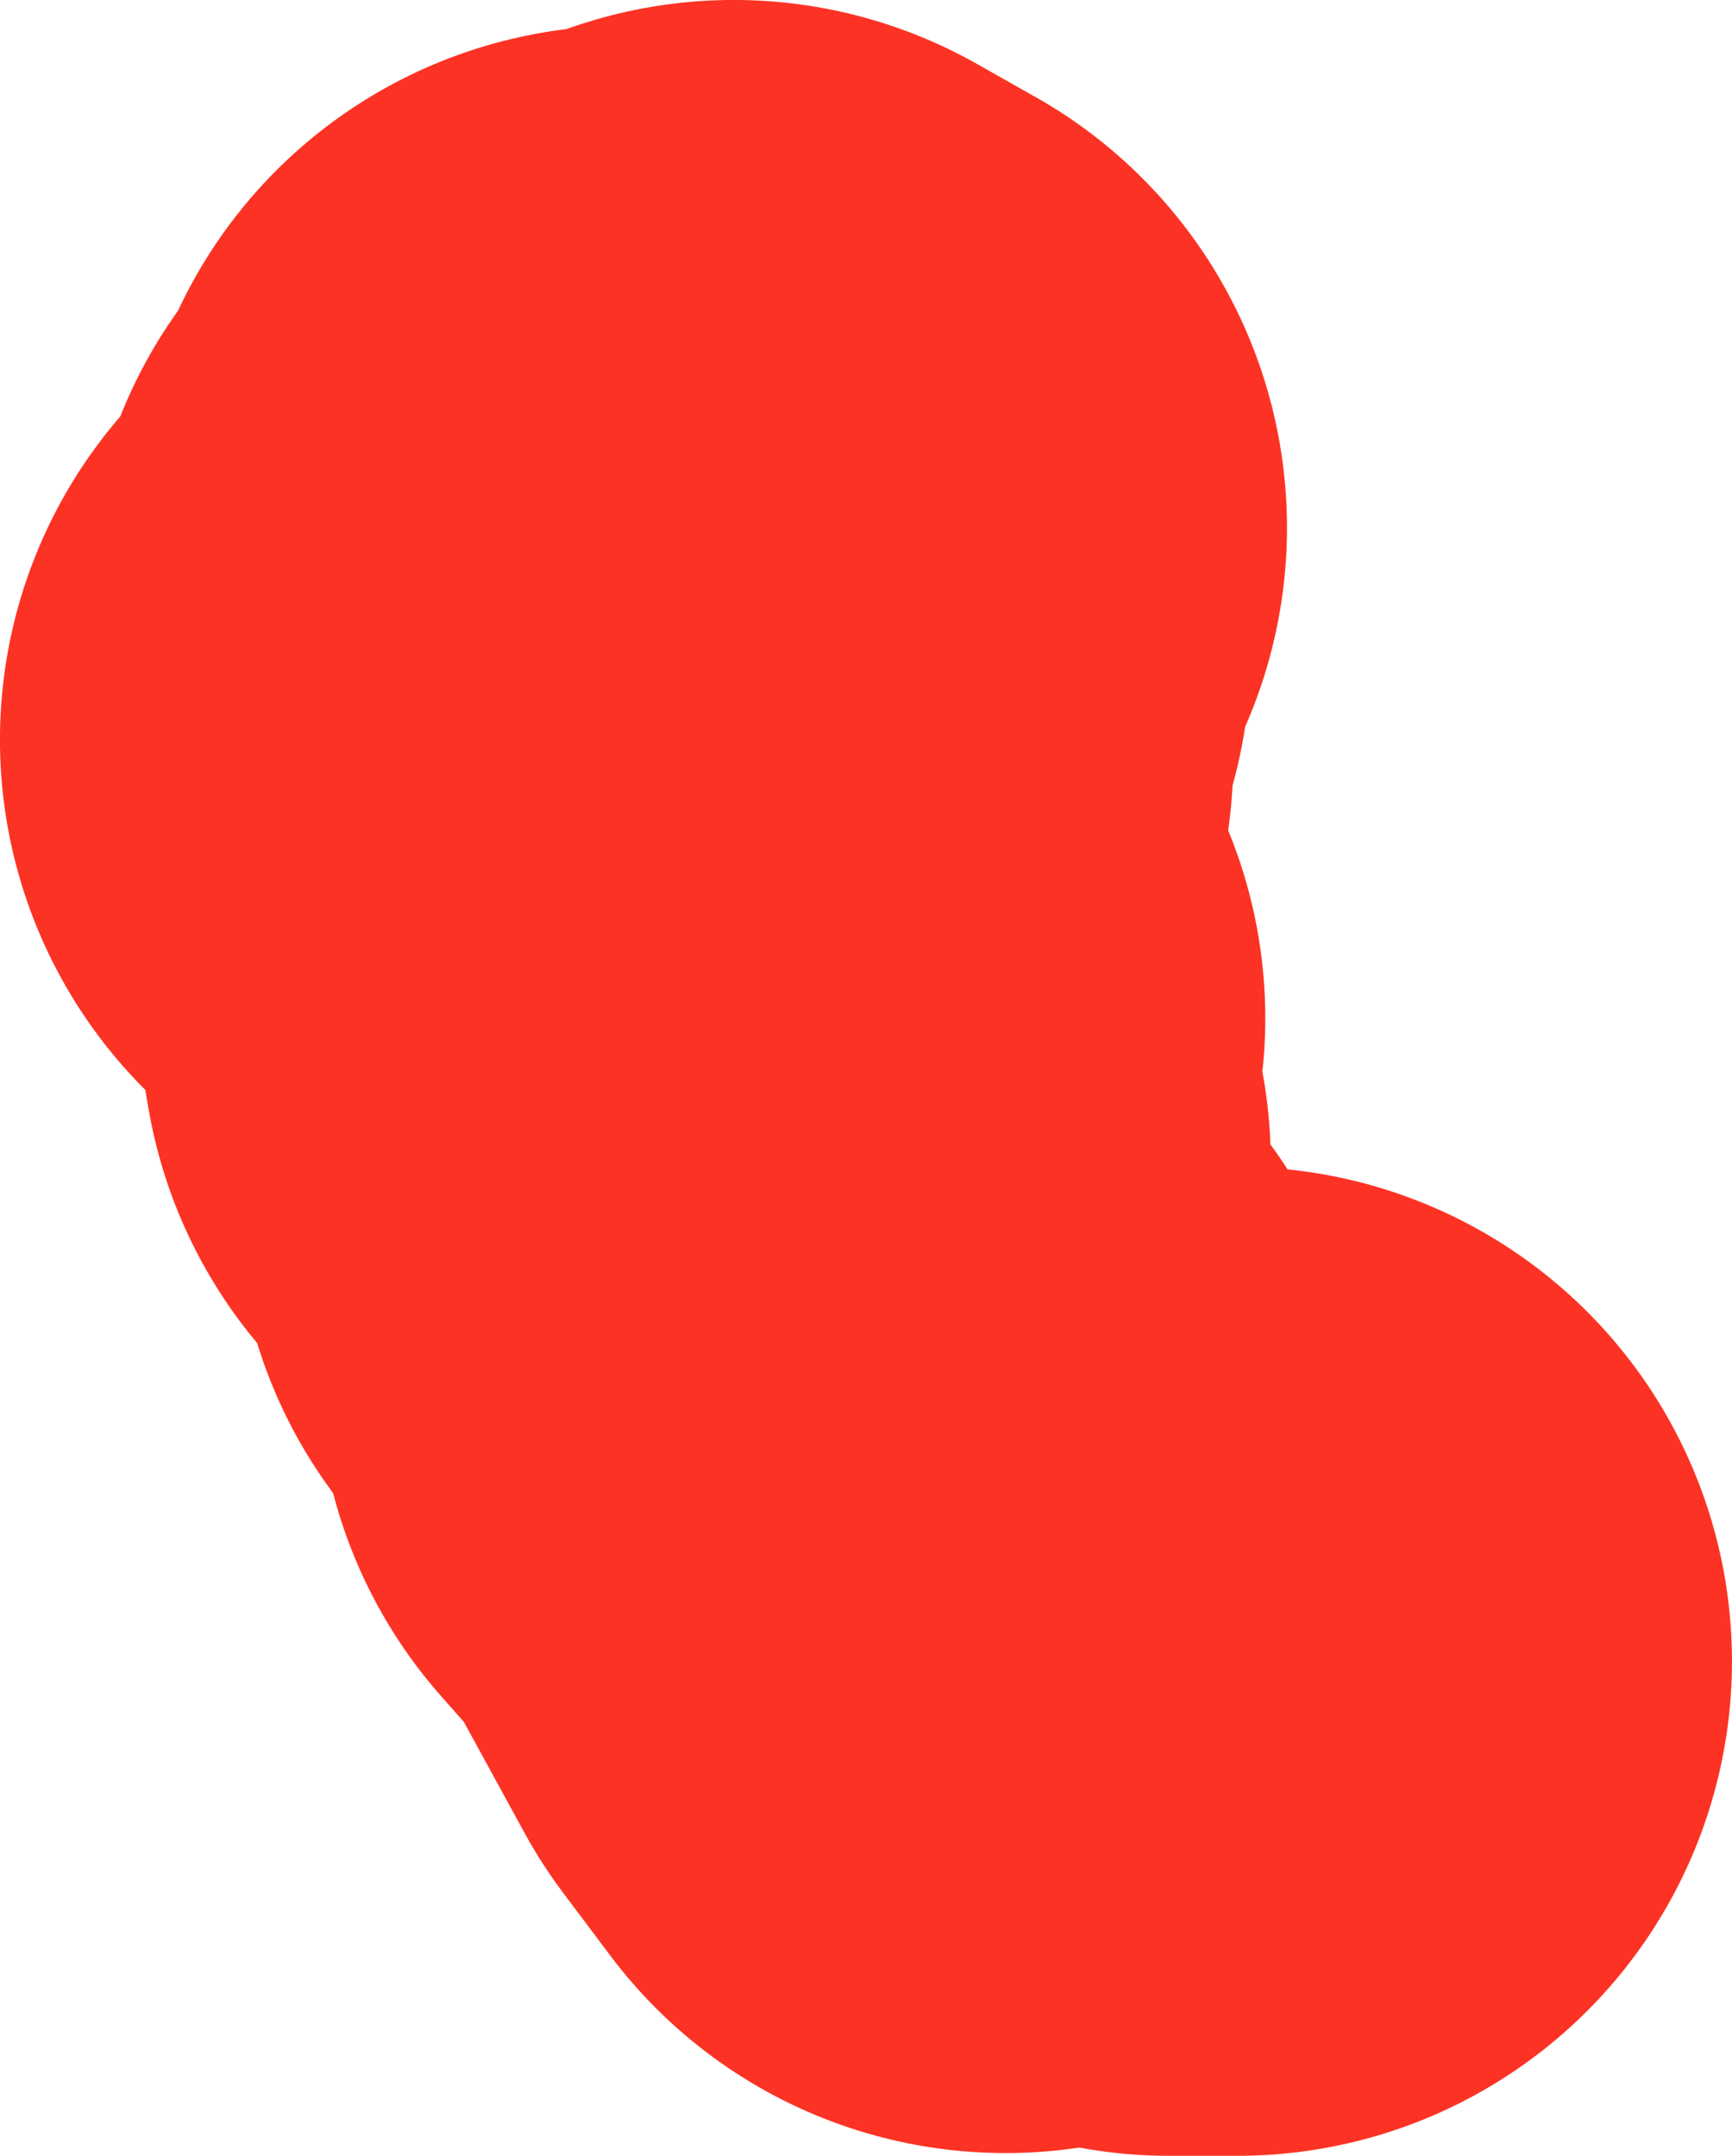 <svg version="1.1" xmlns="http://www.w3.org/2000/svg" xmlns:xlink="http://www.w3.org/1999/xlink" width="63.046" height="78.473" viewBox="0,0,63.046,78.473"><g transform="translate(-265.336,73.507)"><g data-paper-data="{&quot;isPaintingLayer&quot;:true}" fill="none" fill-rule="evenodd" stroke="#fc3324" stroke-width="36" stroke-linecap="round" stroke-linejoin="round" stroke-miterlimit="4" stroke-dasharray="" stroke-dashoffset="0" style="mix-blend-mode: normal"><path d="M310.381,-13.034h-2.49l-4.579,-1.64l-1.37,1.54l-1.72,-2.29l-3.169,-5.799l-2.17,-2.46l-1.13,-4.789l-1.85,-1.43l1.69,-1.29l-2.98,-3.439l2.78,-1.81l-0.39,-0.96l-4.519,1.21l-0.62,-3.549l3.309,-1.45l0.47,-2.08l-1.61,0.15l0.45,-1.73l1.32,0.94l0.42,-1.91l-1.49,-0.62l2.13,-3.309l0.04,-2.38l1.28,-2.17l-2.14,-1.21l-0.72,0.89l-3.199,0.04l-0.06,1.75l-1.62,1.12l-1.28,3.469l-1.83,1.66"/></g></g></svg>